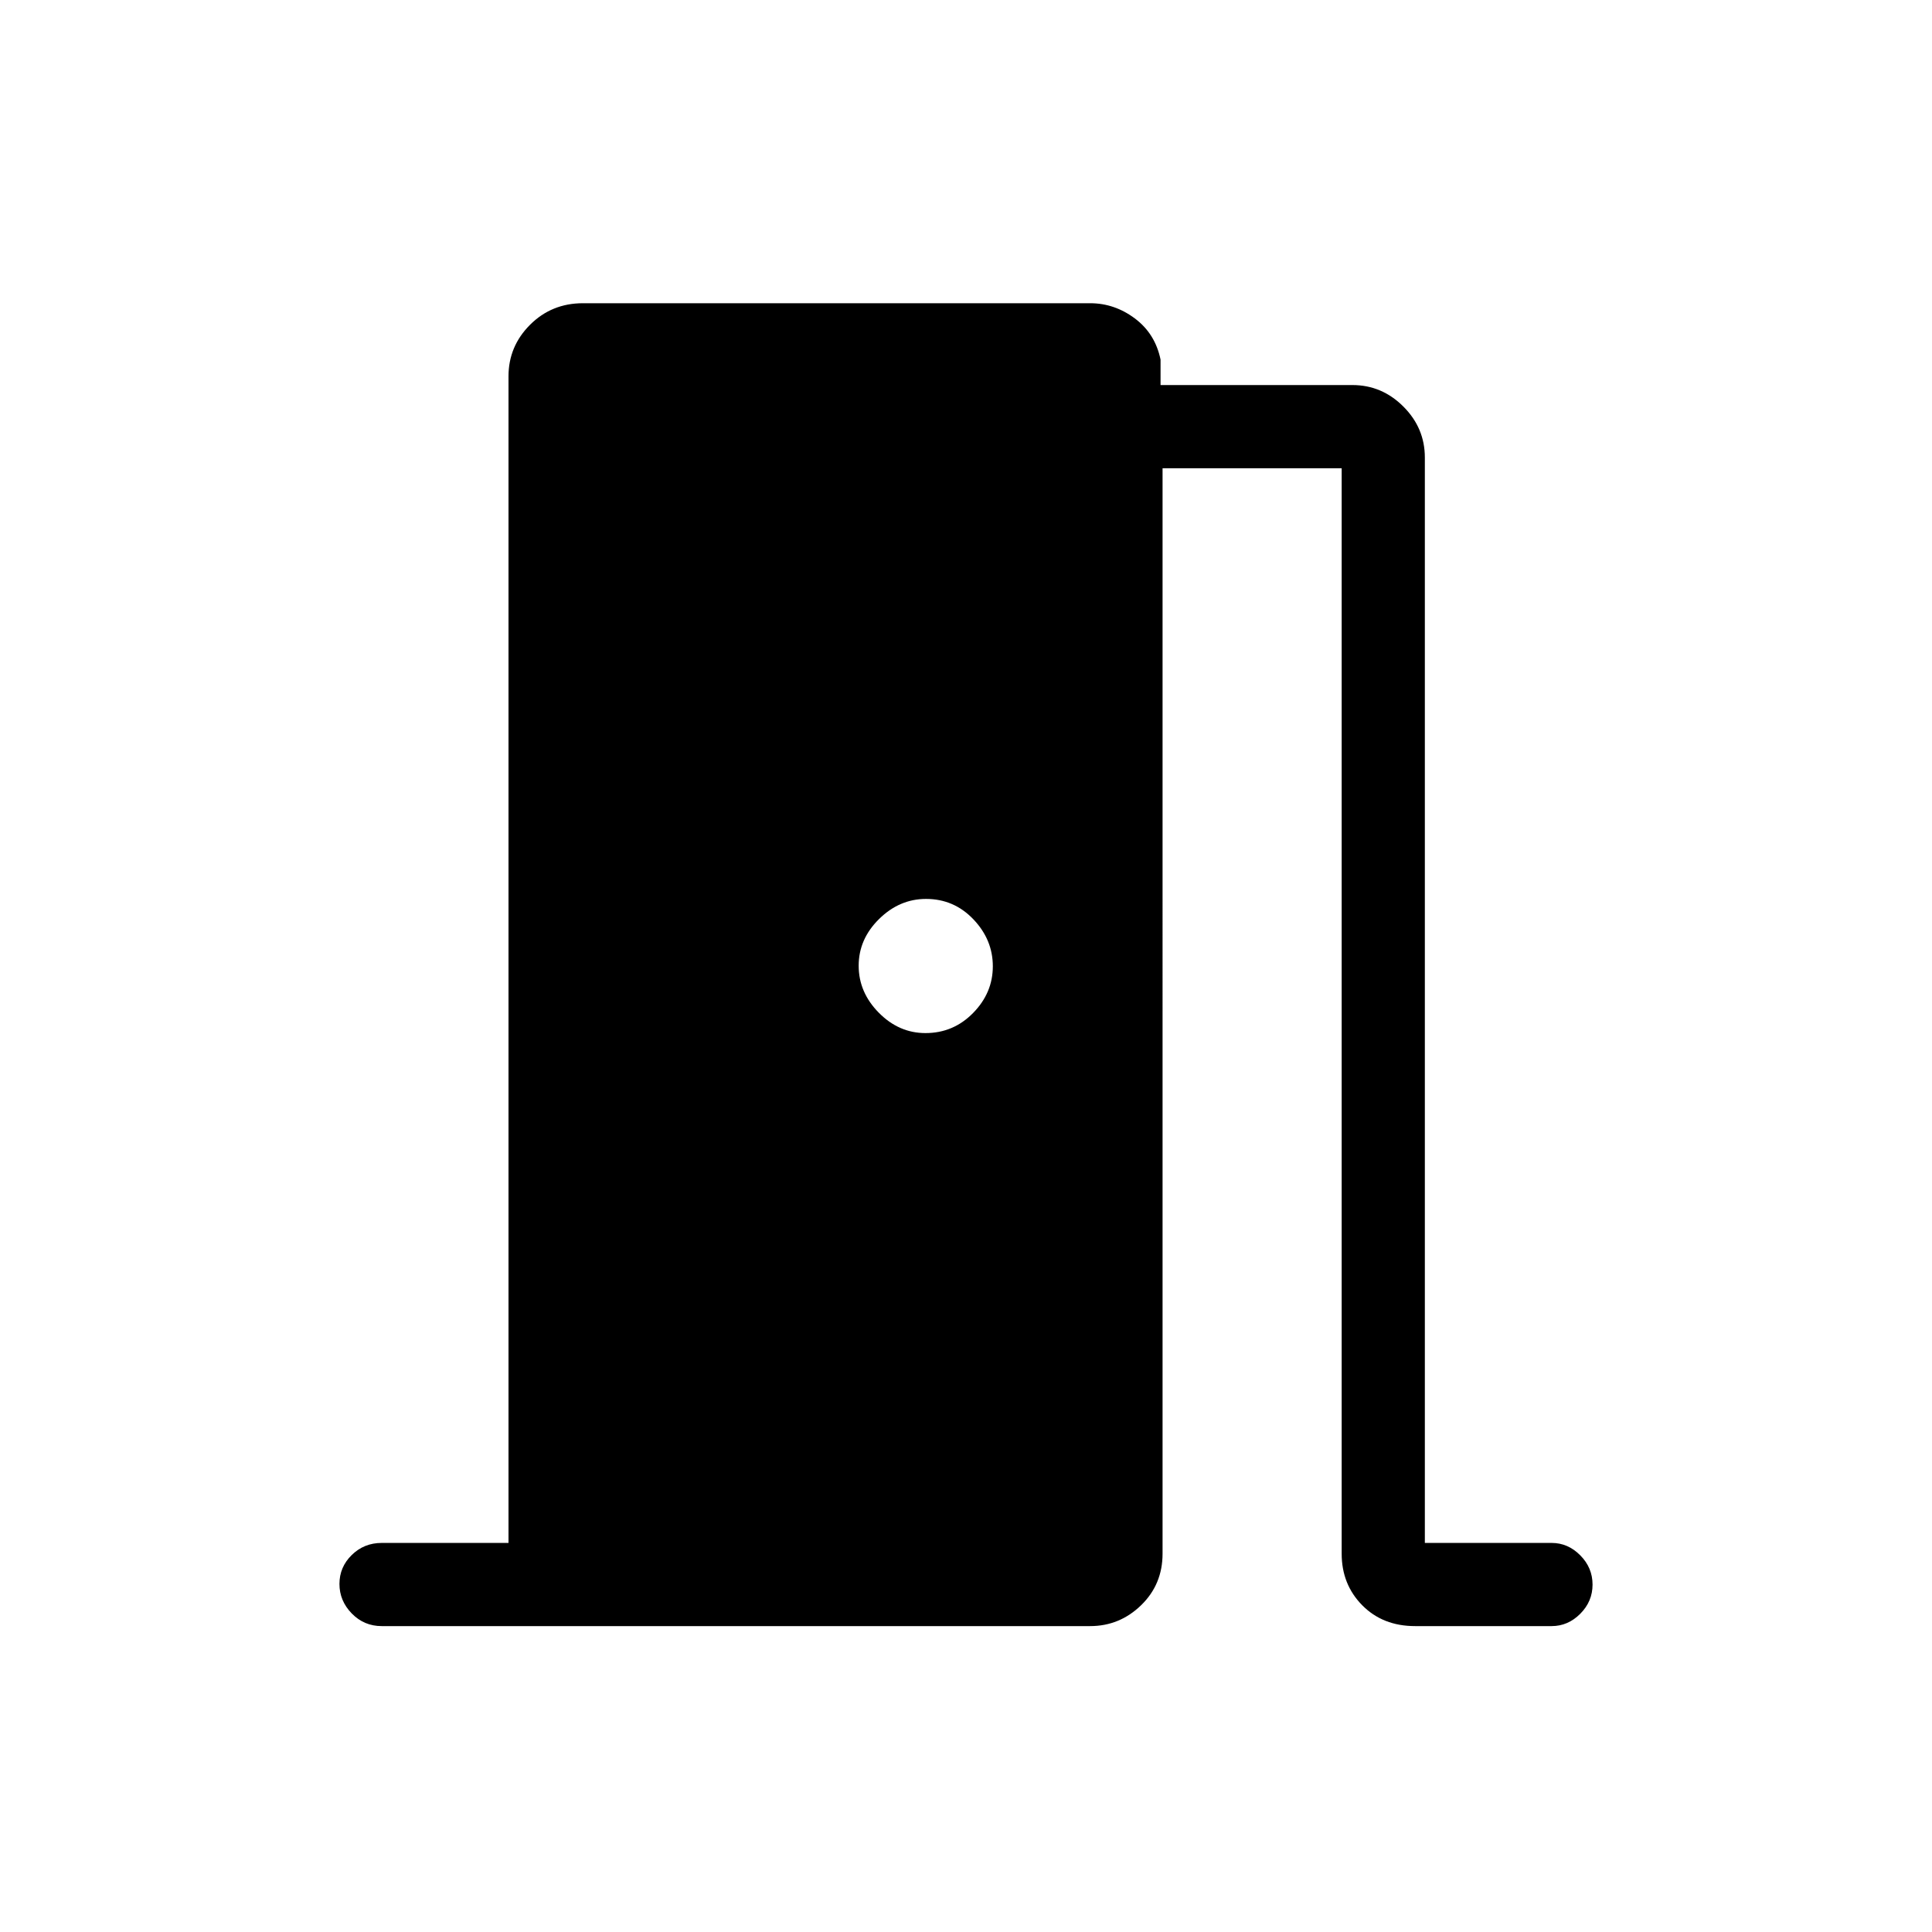 <svg xmlns="http://www.w3.org/2000/svg" height="40" viewBox="0 -960 960 960" width="40"><path d="M189.67-152q-8.77 0-14.89-6.29-6.11-6.28-6.11-14.66 0-8.38 6.11-14.38 6.12-6 14.89-6h63V-773q0-14.92 10.71-25.62 10.72-10.71 26.29-10.71h252q12.11 0 22.22 7.55t12.78 20.45v12.66H672q14.65 0 25.32 10.68Q708-747.32 708-732.67v539.34h63q8.12 0 14.22 6.16 6.11 6.16 6.11 14.54 0 8.38-6.11 14.51Q779.12-152 771-152h-67.84q-16.04 0-26.27-10.35-10.22-10.35-10.22-25.65v-539.33h-89V-188q0 15.3-10.68 25.65Q556.32-152 541.67-152h-352Zm303.66-327.86q0-13.21-9.66-23.34-9.66-10.13-23.53-10.13-13.21 0-23.34 9.99-10.13 9.99-10.13 23.2 0 13.21 9.99 23.34 9.99 10.13 23.2 10.13 13.87 0 23.67-9.99 9.8-9.99 9.8-23.2Z"/></svg>